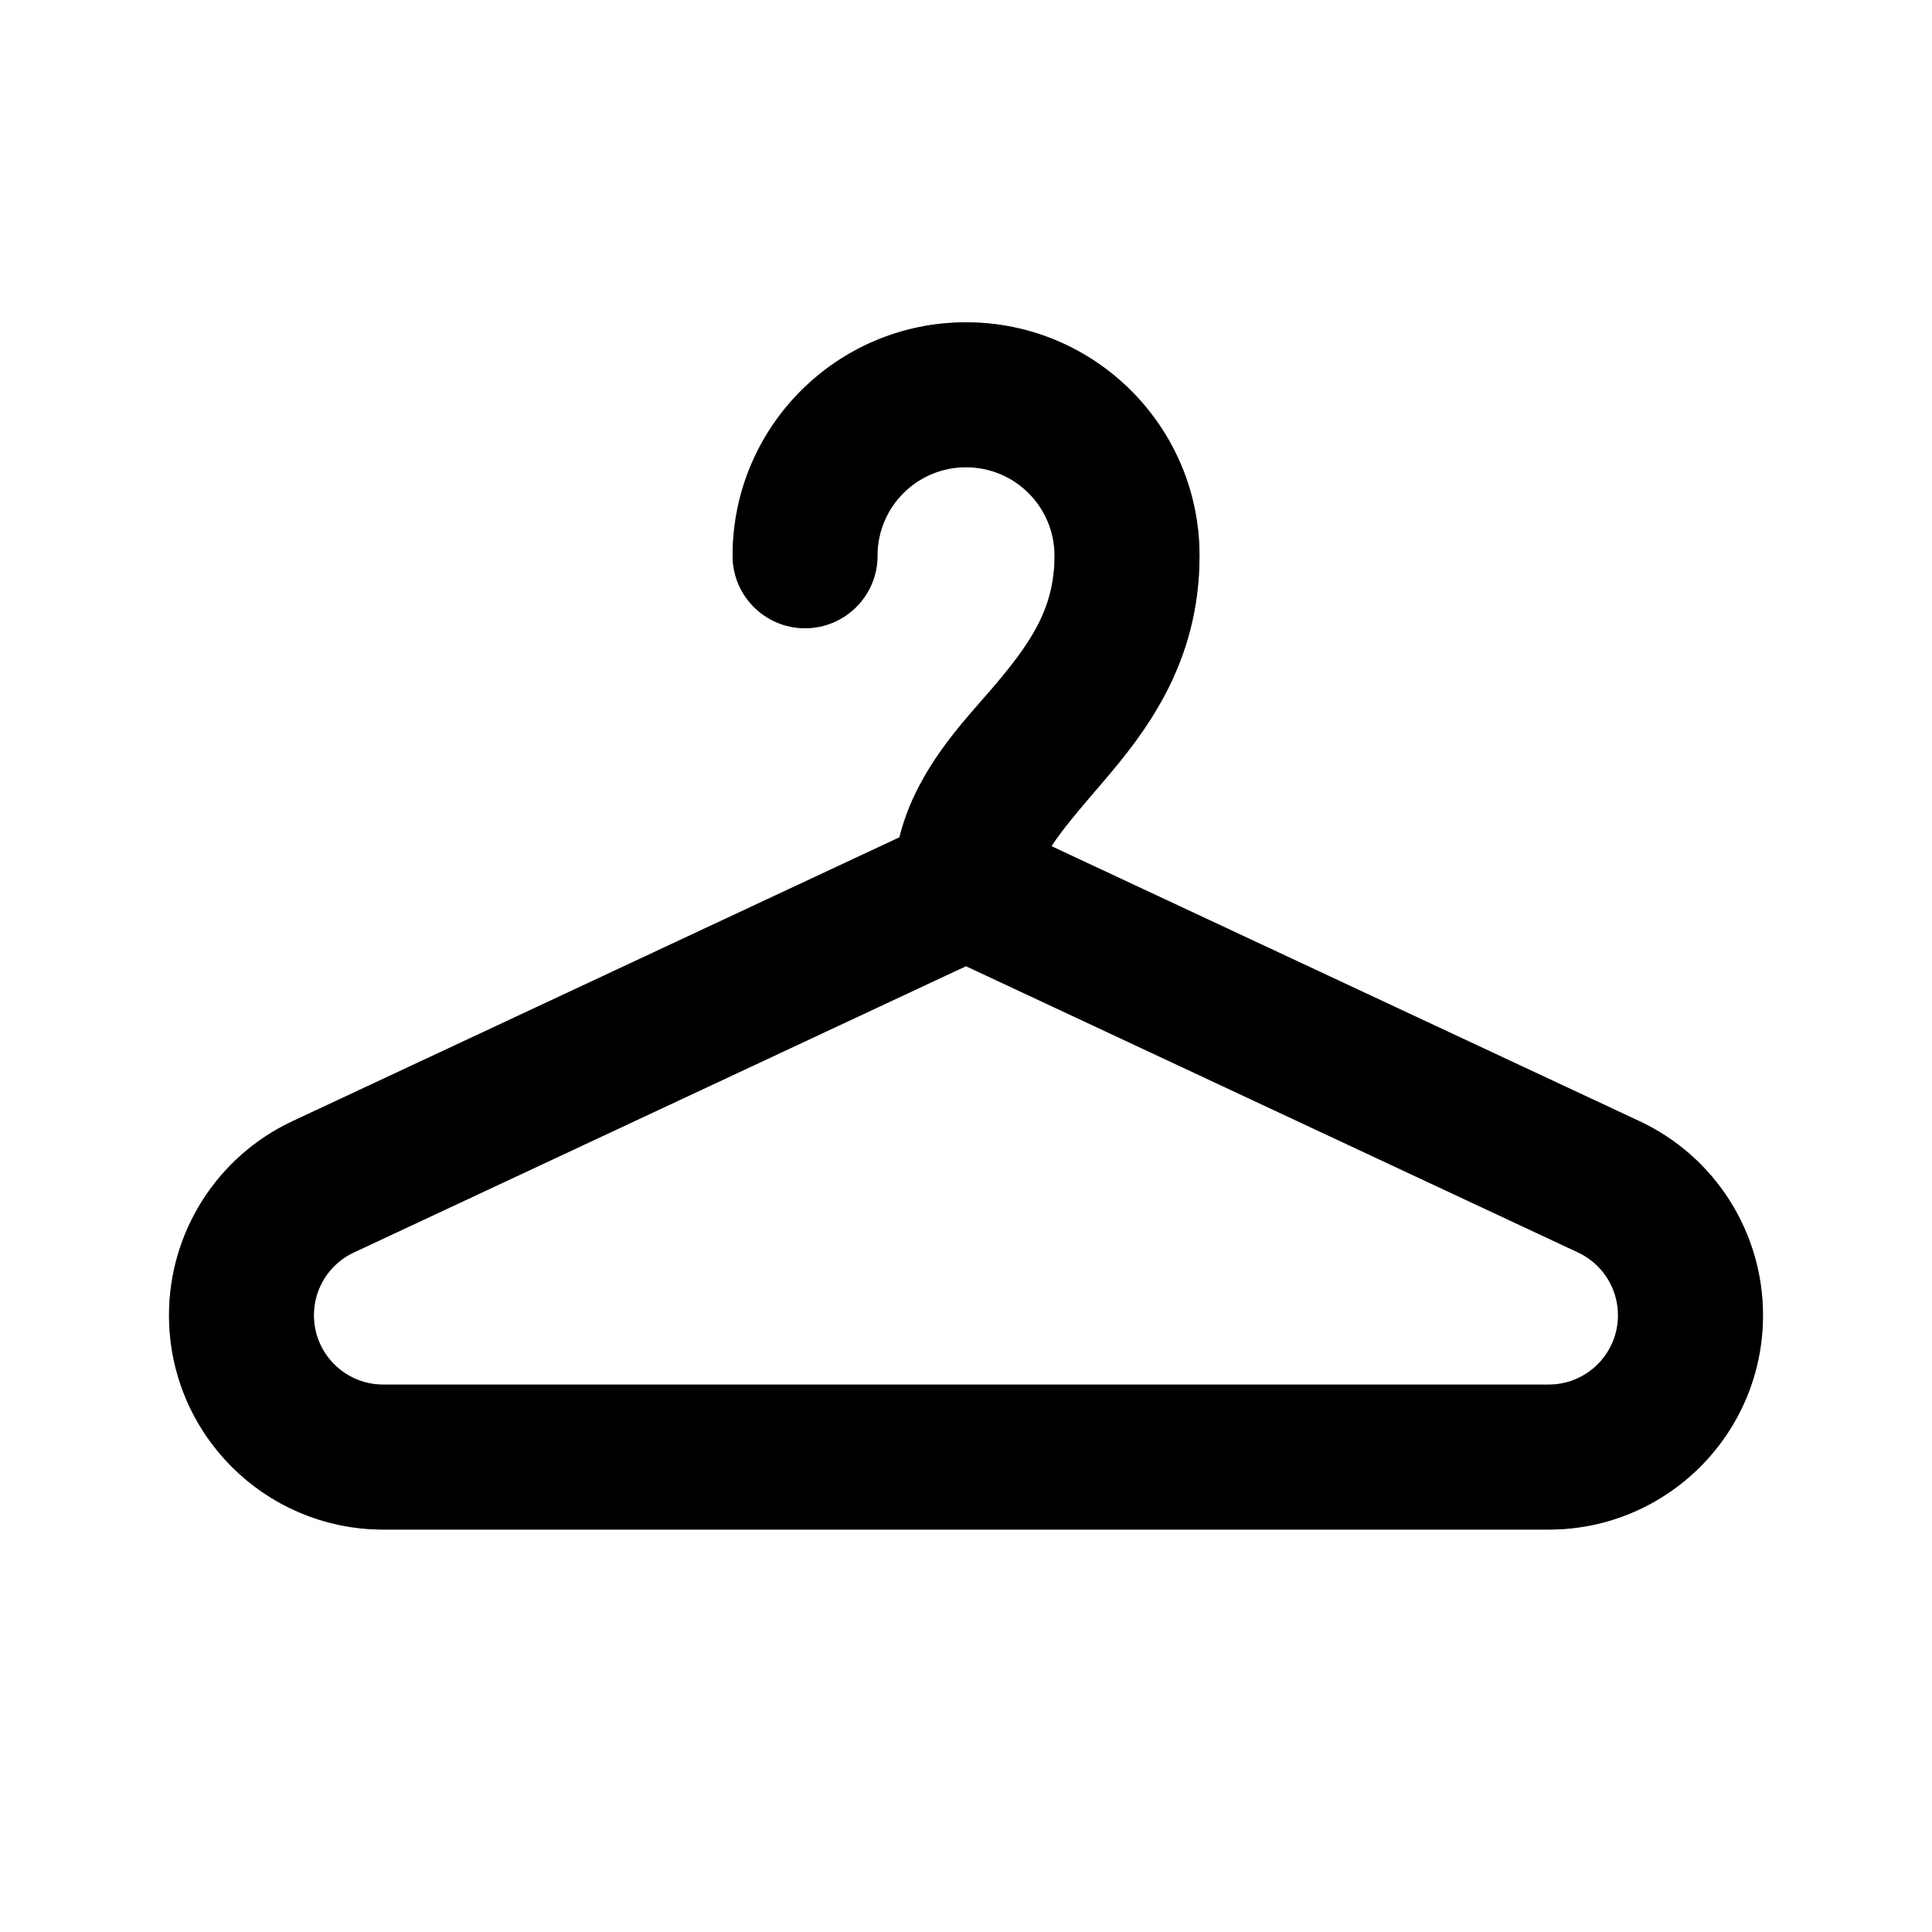 <svg fill="none" height="24" viewBox="0 0 24 24" width="24" xmlns="http://www.w3.org/2000/svg"><path d="m19.238 18.101h-14.477c-.973 0-1.762-.789-1.762-1.762 0-.684.396-1.306 1.015-1.596l7.985-3.734 7.985 3.734c.62.29 1.015.912 1.015 1.596 0 .973-.789 1.762-1.762 1.762z" stroke="#3f8ae0" stroke-width="1.8"/><path d="m9.1 6.904c0 .497.403.9.9.9.497 0 .9-.403.9-.9zm2 4.096v.9h1.8v-.9zm-.2-4.096c0-.608.492-1.1 1.1-1.1v-1.8c-1.602 0-2.9 1.298-2.9 2.9zm1.1-1.1c.608 0 1.1.492 1.1 1.1h1.8c0-1.602-1.298-2.9-2.9-2.9zm1.1 1.1c0 .664-.303 1.096-.783 1.658-.417.487-1.216 1.282-1.216 2.438h1.8c0-.345.2-.586.783-1.267.519-.606 1.216-1.471 1.216-2.829z" fill="#3f8ae0"/><path clip-rule="evenodd" d="m10.9 6.904c0-.608.492-1.1 1.1-1.1s1.1.492 1.1 1.1c0 .664-.303 1.096-.784 1.658-.038.044-.079.091-.122.14-.346.395-.838.955-1.021 1.7l-7.539 3.526c-.936.438-1.534 1.378-1.534 2.411 0 1.47 1.192 2.662 2.662 2.662h14.477c1.47 0 2.662-1.192 2.662-2.662 0-1.033-.598-1.973-1.534-2.411l-7.305-3.416c.122-.192.321-.427.623-.779.519-.606 1.216-1.471 1.216-2.829 0-1.602-1.298-2.9-2.9-2.9-1.602 0-2.9 1.298-2.9 2.9 0 .497.403.9.9.9.497 0 .9-.403.9-.9zm-6.503 8.654 7.603-3.556 7.603 3.556c.303.142.497.446.497.78 0 .476-.386.862-.862.862h-14.477c-.476 0-.862-.386-.862-.862 0-.335.194-.639.497-.78z" fill="currentColor" fill-rule="evenodd"/></svg>
